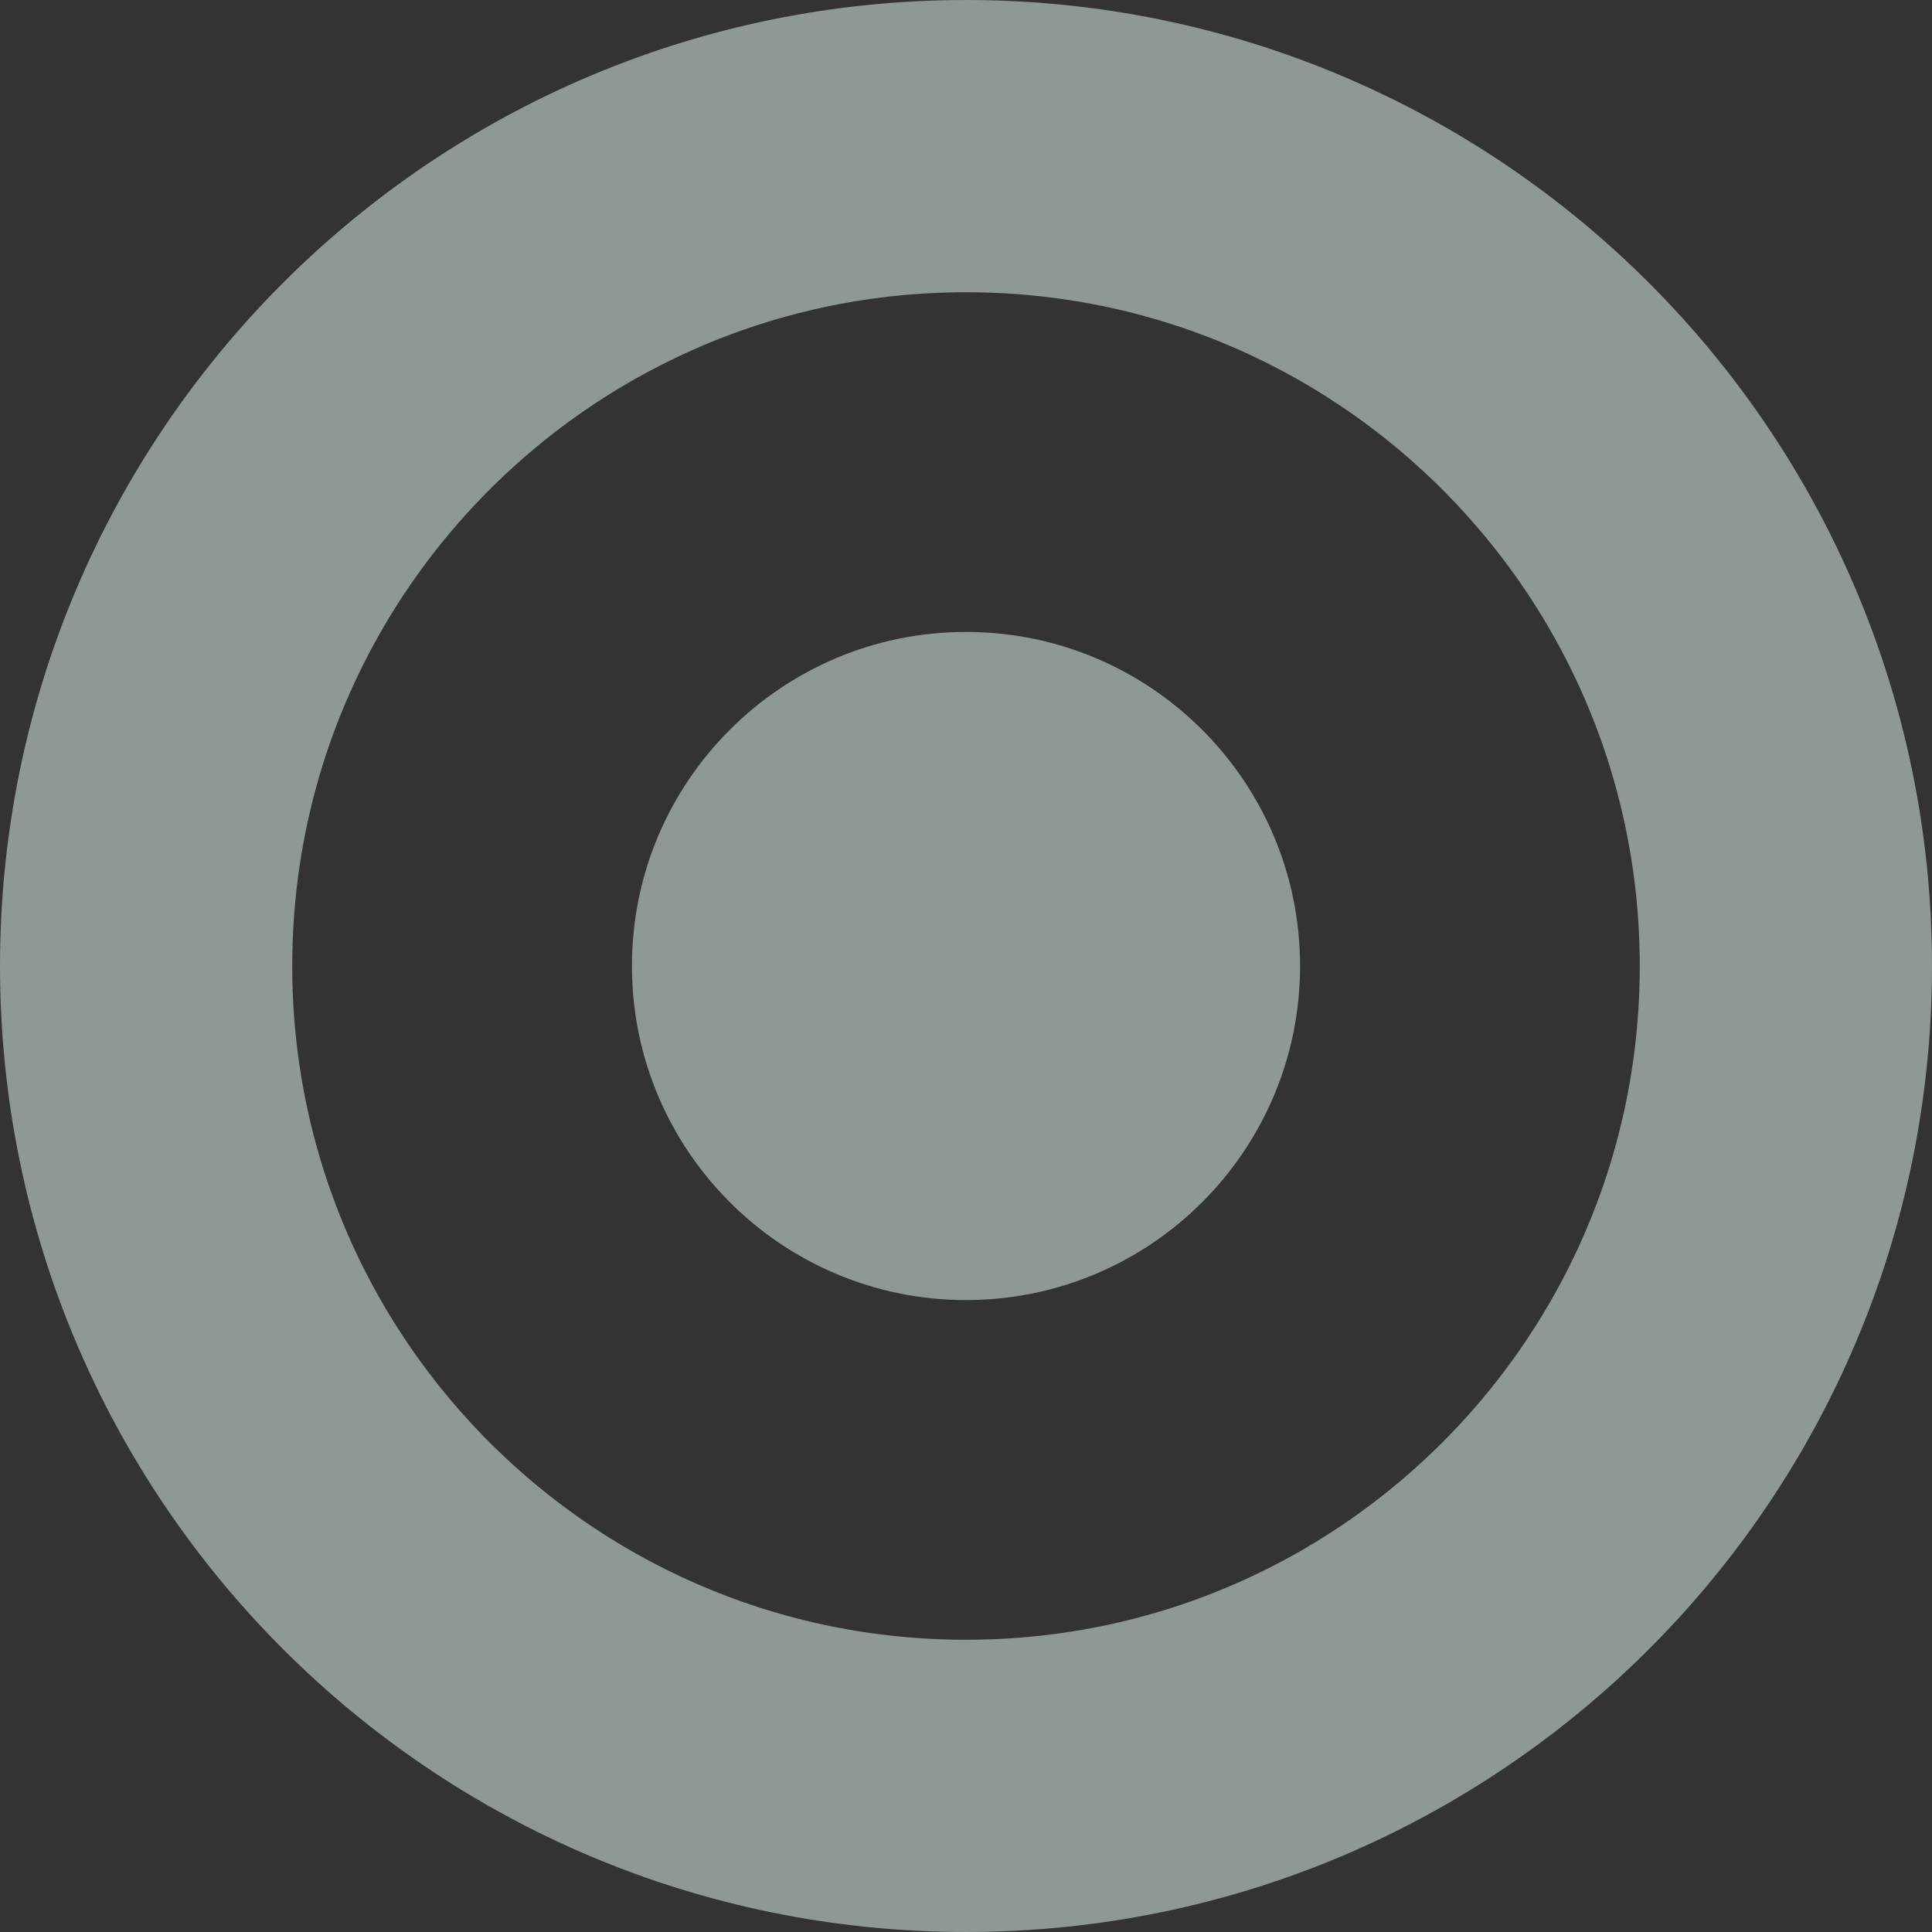 <?xml version="1.0" encoding="UTF-8"?>
<!DOCTYPE svg PUBLIC "-//W3C//DTD SVG 1.0//EN" "http://www.w3.org/TR/2001/REC-SVG-20010904/DTD/svg10.dtd">
<!-- Creator: CorelDRAW X6 -->
<svg xmlns="http://www.w3.org/2000/svg" xml:space="preserve" width="55px" height="55px" version="1.0" shape-rendering="geometricPrecision" text-rendering="geometricPrecision" image-rendering="optimizeQuality" fill-rule="evenodd" clip-rule="evenodd"
viewBox="0 0 5500 5500"
 xmlns:xlink="http://www.w3.org/1999/xlink">
 <rect x="0" y="0" width="5500" height="5500" fill="#333333" stroke="none"/>
 <g id="_0024.cgm:type:overlay">
  <IC_ColorNameTable/>
  <PictureProperties/>
  <path fill="none" fill-opacity="0.502" stroke="#EAFFF4" stroke-width="831.943" stroke-linecap="square" stroke-linejoin="round" stroke-opacity="0.502" d="M5084 2750c0,-1289 -1045,-2334 -2334,-2334 -1289,0 -2334,1045 -2334,2334 0,1289 1045,2334 2334,2334 1289,0 2334,-1045 2334,-2334z"/>
  <path fill="#EAFFF4" fill-opacity="0.502" d="M3701 2750c0,-525 -426,-951 -951,-951 -525,0 -951,426 -951,951 0,525 426,951 951,951 525,0 951,-426 951,-951z"/>
 </g>
</svg>
